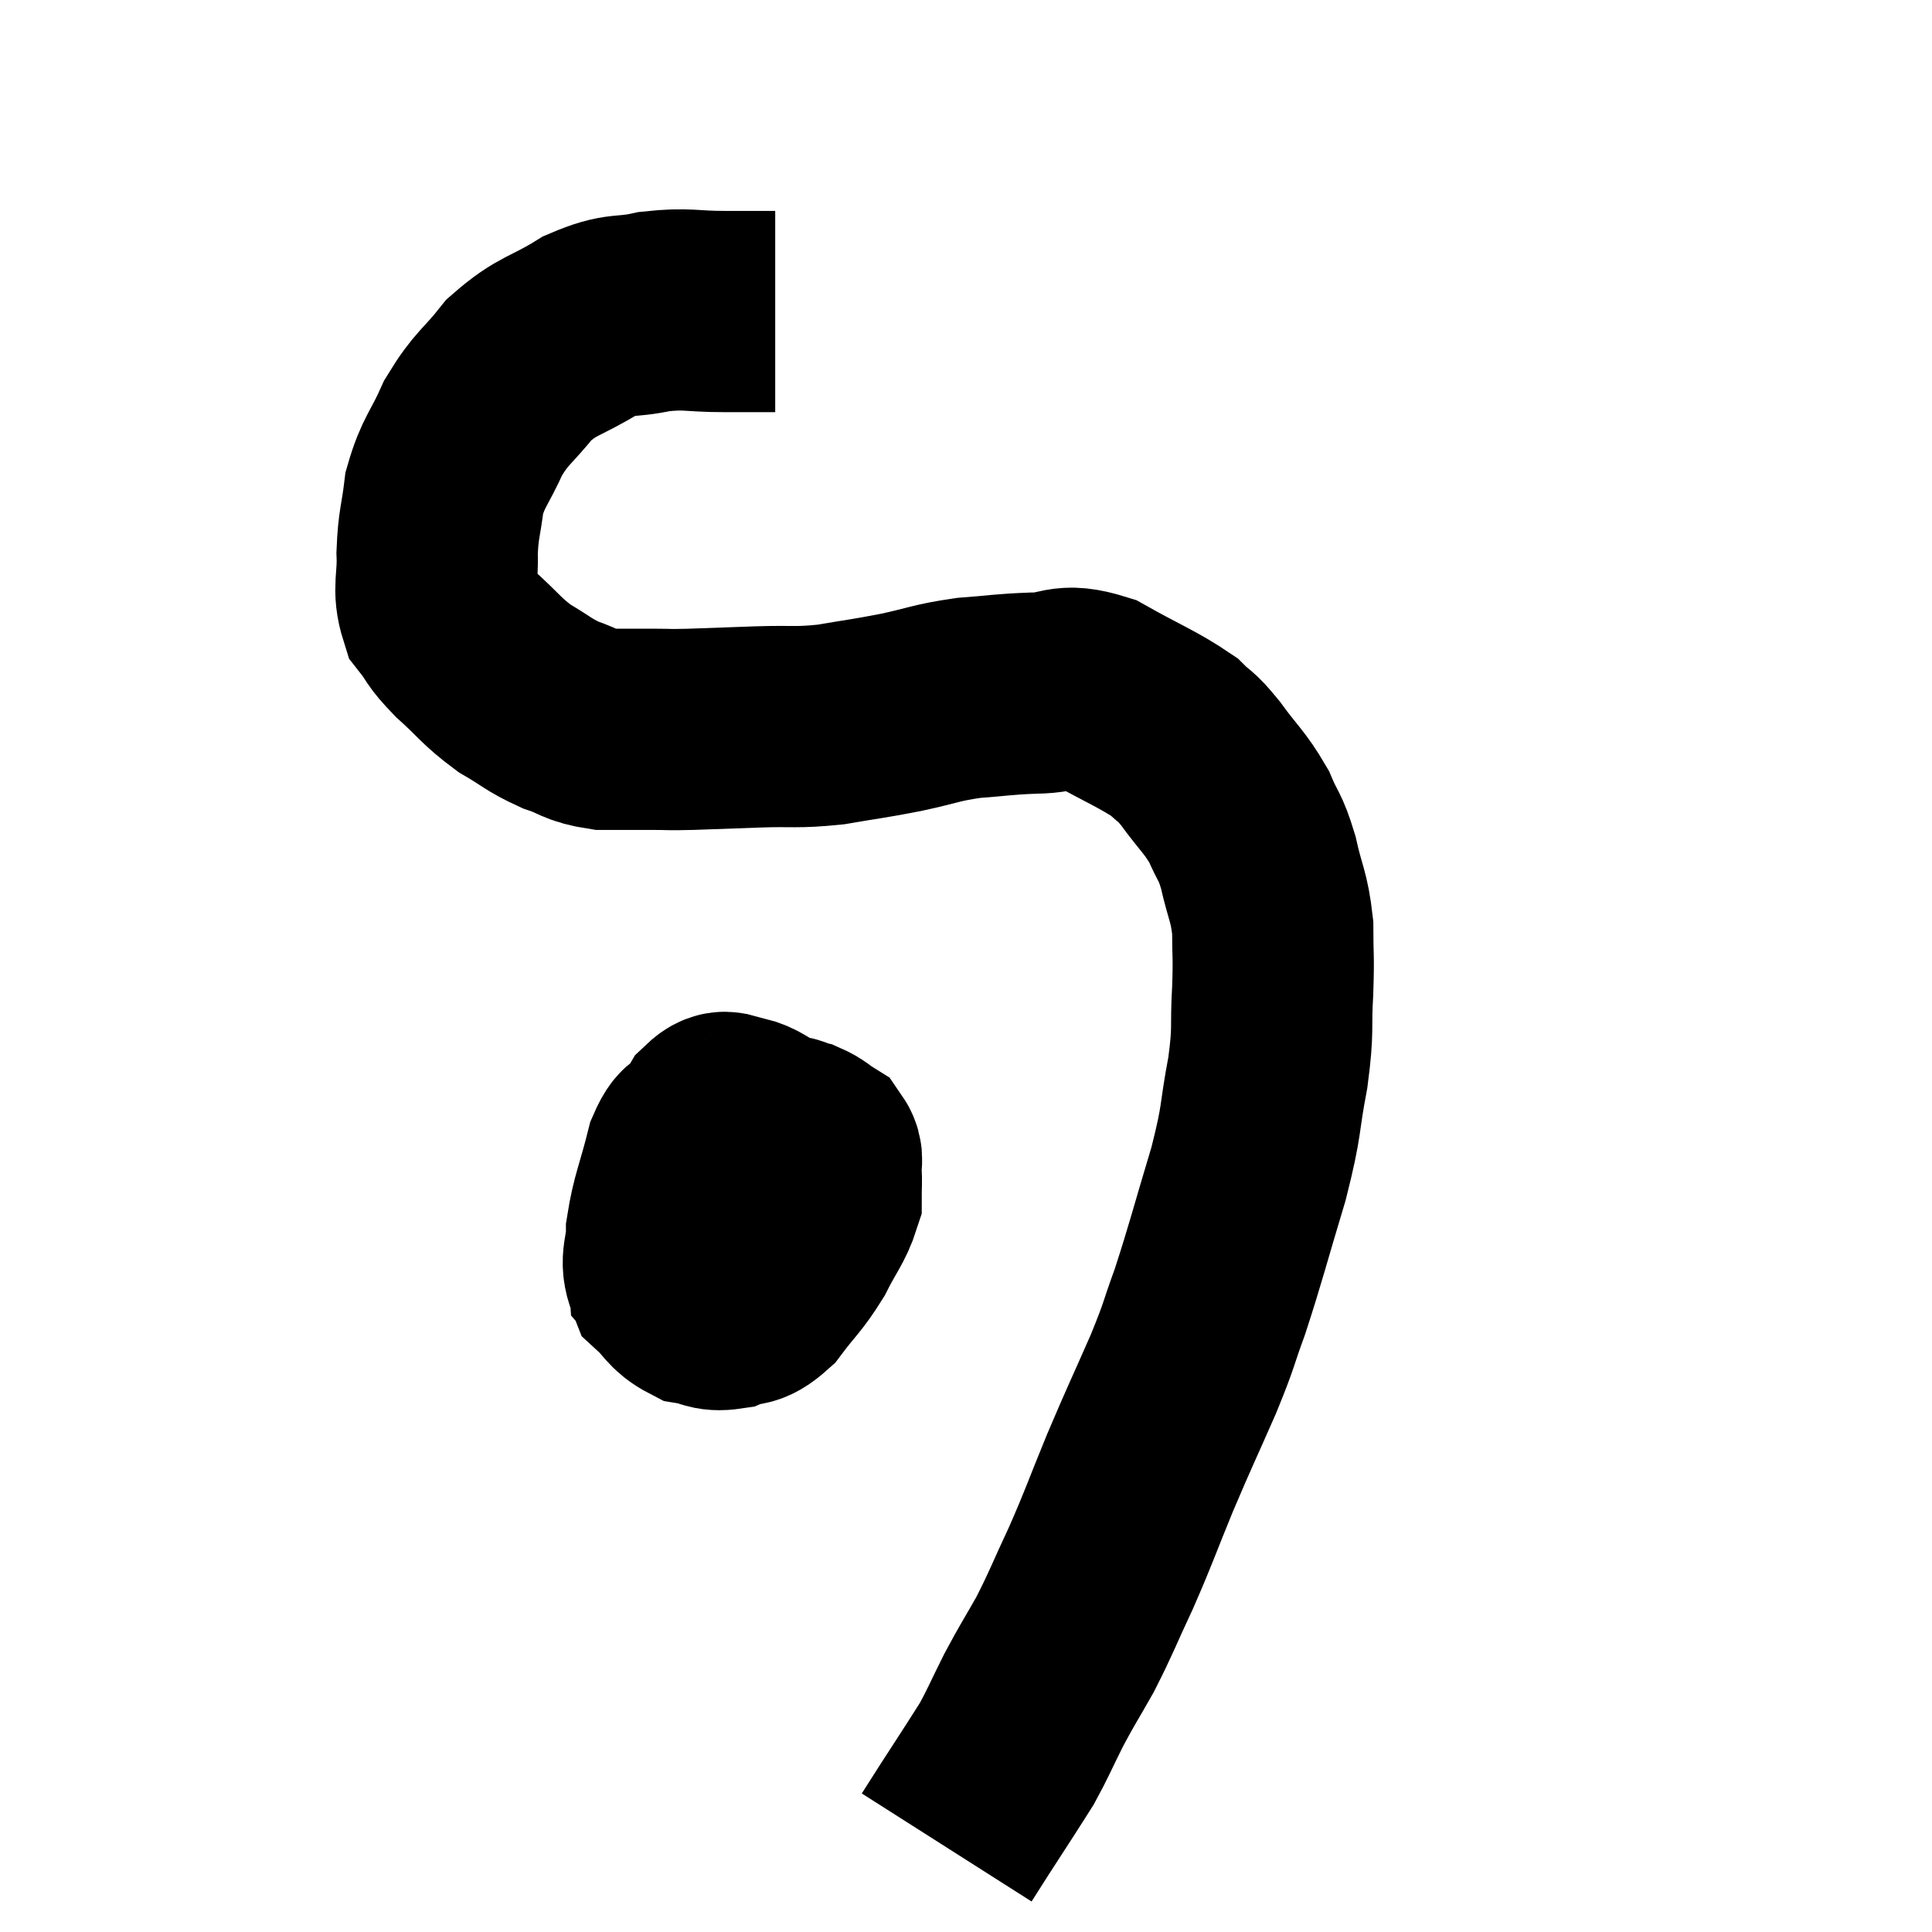 <svg width="48" height="48" viewBox="0 0 48 48" xmlns="http://www.w3.org/2000/svg"><path d="M 19.26 7.74 C 18.63 7.74, 18.75 7.74, 18 7.74 C 17.13 7.74, 17.1 7.65, 16.26 7.74 C 15.45 7.92, 15.48 7.74, 14.64 8.1 C 13.77 8.64, 13.62 8.55, 12.9 9.18 C 12.33 9.9, 12.225 9.855, 11.76 10.62 C 11.4 11.43, 11.265 11.46, 11.04 12.24 C 10.95 12.99, 10.89 13.005, 10.86 13.74 C 10.89 14.46, 10.74 14.61, 10.92 15.18 C 11.25 15.6, 11.115 15.54, 11.58 16.02 C 12.18 16.56, 12.195 16.665, 12.78 17.1 C 13.35 17.43, 13.365 17.505, 13.92 17.76 C 14.46 17.94, 14.415 18.03, 15 18.12 C 15.63 18.12, 15.72 18.12, 16.26 18.12 C 16.71 18.12, 16.515 18.135, 17.16 18.12 C 18 18.09, 17.97 18.09, 18.84 18.06 C 19.74 18.03, 19.755 18.09, 20.64 18 C 21.51 17.85, 21.525 17.865, 22.38 17.7 C 23.22 17.52, 23.235 17.46, 24.06 17.34 C 24.87 17.28, 24.885 17.25, 25.68 17.22 C 26.46 17.22, 26.37 16.95, 27.24 17.22 C 28.2 17.76, 28.515 17.865, 29.16 18.3 C 29.49 18.63, 29.415 18.465, 29.82 18.96 C 30.3 19.62, 30.42 19.665, 30.78 20.28 C 31.02 20.85, 31.05 20.73, 31.26 21.42 C 31.44 22.23, 31.53 22.245, 31.62 23.04 C 31.62 23.82, 31.65 23.7, 31.62 24.6 C 31.56 25.62, 31.65 25.5, 31.5 26.64 C 31.26 27.9, 31.38 27.735, 31.02 29.16 C 30.54 30.75, 30.465 31.095, 30.06 32.34 C 29.73 33.24, 29.835 33.075, 29.4 34.14 C 28.86 35.37, 28.83 35.4, 28.32 36.6 C 27.84 37.77, 27.825 37.875, 27.36 38.94 C 26.91 39.9, 26.88 40.035, 26.46 40.86 C 26.07 41.55, 26.04 41.565, 25.68 42.24 C 25.35 42.9, 25.29 43.065, 25.02 43.56 C 24.81 43.89, 24.87 43.8, 24.6 44.22 C 24.27 44.73, 24.21 44.82, 23.94 45.24 C 23.73 45.57, 23.625 45.735, 23.52 45.9 C 23.52 45.9, 23.52 45.9, 23.52 45.9 L 23.52 45.9" fill="none" stroke="black" stroke-width="5"></path><path d="M 17.58 28.26 C 17.31 28.47, 17.295 28.095, 17.04 28.68 C 16.8 29.64, 16.68 29.835, 16.56 30.6 C 16.56 31.17, 16.38 31.29, 16.56 31.74 C 16.92 32.07, 16.905 32.205, 17.28 32.4 C 17.67 32.46, 17.655 32.58, 18.06 32.52 C 18.48 32.34, 18.465 32.55, 18.9 32.16 C 19.35 31.56, 19.425 31.56, 19.8 30.96 C 20.1 30.36, 20.25 30.225, 20.4 29.76 C 20.4 29.43, 20.415 29.385, 20.4 29.1 C 20.37 28.86, 20.475 28.815, 20.34 28.62 C 20.1 28.47, 20.1 28.425, 19.86 28.32 C 19.62 28.26, 19.725 28.23, 19.38 28.2 C 18.93 28.2, 18.915 27.975, 18.48 28.2 C 18.06 28.65, 18.045 28.53, 17.64 29.1 C 17.25 29.79, 17.115 29.835, 16.86 30.48 C 16.74 31.08, 16.59 31.275, 16.62 31.68 C 16.8 31.89, 16.785 31.995, 16.98 32.1 C 17.19 32.1, 17.04 32.235, 17.4 32.1 C 17.91 31.83, 18 31.95, 18.42 31.56 C 18.75 31.05, 18.84 31.035, 19.08 30.54 C 19.23 30.06, 19.305 30.09, 19.38 29.58 C 19.38 29.04, 19.38 28.77, 19.38 28.5 C 19.38 28.5, 19.38 28.53, 19.38 28.5 C 19.38 28.44, 19.53 28.41, 19.38 28.38 C 19.08 28.38, 19.155 28.05, 18.78 28.38 C 18.33 29.04, 18.165 29.055, 17.88 29.7 C 17.76 30.33, 17.7 30.525, 17.64 30.96 C 17.64 31.2, 17.52 31.2, 17.64 31.44 C 17.88 31.68, 17.85 31.8, 18.12 31.92 C 18.42 31.92, 18.315 32.16, 18.72 31.92 C 19.23 31.44, 19.44 31.41, 19.74 30.96 C 19.83 30.54, 19.98 30.69, 19.92 30.12 C 19.71 29.4, 19.68 29.175, 19.5 28.68 C 19.35 28.41, 19.485 28.38, 19.2 28.14 C 18.78 27.93, 18.72 27.81, 18.36 27.72 C 18.06 27.75, 18.075 27.48, 17.76 27.78 C 17.43 28.35, 17.265 28.44, 17.1 28.92 C 17.1 29.31, 17.1 29.43, 17.1 29.7 L 17.1 30" fill="none" stroke="black" stroke-width="5"></path></svg>